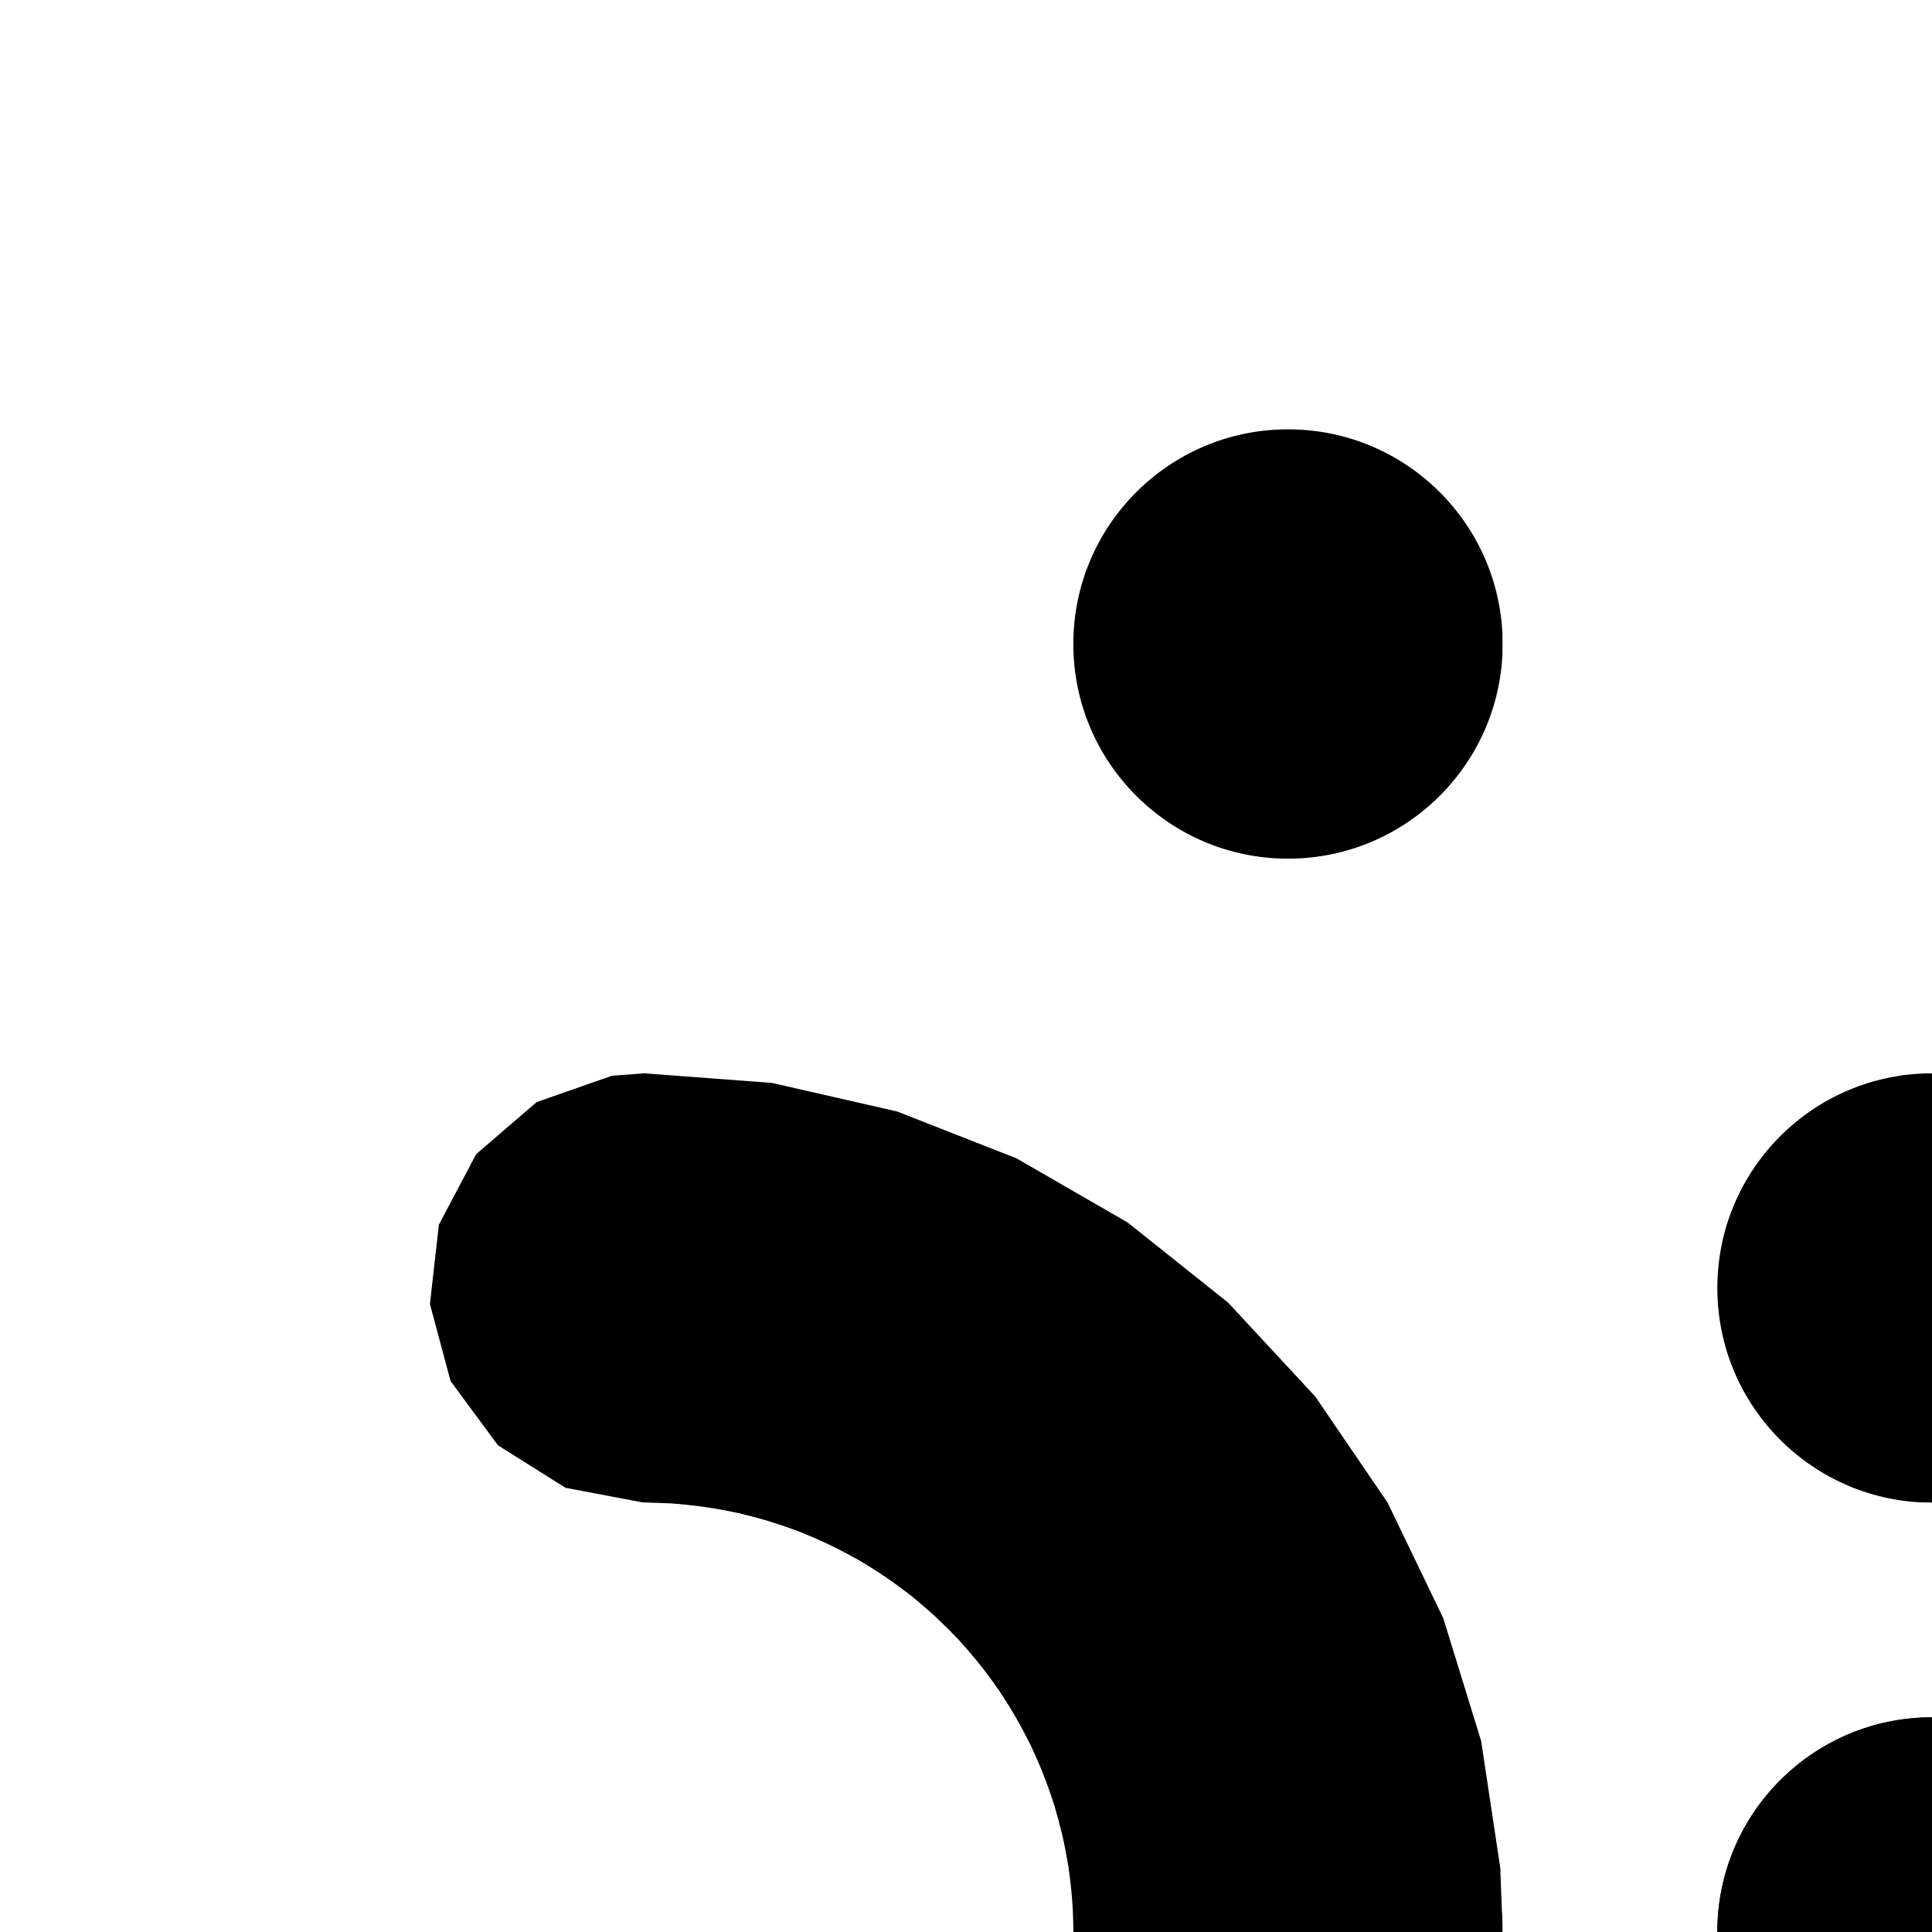 <?xml version="1.0"?>
<!DOCTYPE svg PUBLIC '-//W3C//DTD SVG 1.0//EN'
          'http://www.w3.org/TR/2001/REC-SVG-20010904/DTD/svg10.dtd'>
<svg xmlns:xlink="http://www.w3.org/1999/xlink" style="fill-opacity:1; color-rendering:auto; color-interpolation:auto; text-rendering:auto; stroke:black; stroke-linecap:square; stroke-miterlimit:10; shape-rendering:auto; stroke-opacity:1; fill:black; stroke-dasharray:none; font-weight:normal; stroke-width:1; font-family:'Dialog'; font-style:normal; stroke-linejoin:miter; font-size:12px; stroke-dashoffset:0; image-rendering:auto;" width="600" height="600" xmlns="http://www.w3.org/2000/svg"
><rect width="100%" height="100%" fill="#808080" stroke="none"/><!--Generated by the Batik Graphics2D SVG Generator--><defs id="genericDefs"
  /><g
  ><g style="fill:white; stroke-linecap:round; stroke:white;" transform="scale(2,2)"
    ><rect x="0" width="600" height="600" y="0" style="stroke:none;"
    /></g
    ><g style="fill:white; stroke-linecap:round; stroke:white;" transform="matrix(2,0,0,2,0,0) translate(200,200) rotate(180)"
    ><rect x="-100" width="200" height="200" y="-100" style="stroke:none;"
      /><circle r="66.666" style="stroke:none;" cx="-100" cy="-100"
      /><circle r="66.666" style="stroke:none;" cx="100" cy="100"
      /><circle r="66.666" style="stroke:none;" cx="-100" cy="100"
      /><circle r="66.666" style="stroke:none;" cx="100" cy="-100"
      /><circle r="33.333" style="fill:black; stroke:none;" cx="-100" cy="0"
      /><circle r="33.333" style="fill:black; stroke:none;" cx="0" cy="100"
      /><path d="M-0 66.667 L12.178 68.971 L22.672 75.565 L30.032 85.537 L33.24 97.509 L31.852 109.825 L26.061 120.783 L16.667 128.868 L4.968 132.961 L-0 133.333 L-19.872 131.844 L-39.301 127.41 L-57.851 120.129 L-75.109 110.165 L-90.69 97.74 L-104.244 83.132 L-115.47 66.667 L-124.117 48.712 L-129.99 29.669 L-132.96 9.964 L-133.333 -0 L-131.029 -12.178 L-124.435 -22.672 L-114.463 -30.032 L-102.491 -33.24 L-90.175 -31.852 L-79.217 -26.061 L-71.132 -16.667 L-67.039 -4.968 L-66.667 -0 L-65.922 9.936 L-63.705 19.65 L-60.065 28.926 L-55.083 37.555 L-48.87 45.345 L-41.566 52.122 L-33.333 57.735 L-24.356 62.058 L-14.835 64.995 L-4.982 66.48 Z" style="fill:black; stroke:none;" transform="translate(100,-100)"
    /></g
    ><g style="fill:white; stroke-linecap:round; stroke:white;" transform="matrix(2,0,0,2,0,0) translate(200,400) rotate(180)"
    ><rect x="-100" width="200" height="200" y="-100" style="stroke:none;"
      /><circle r="66.666" style="stroke:none;" cx="-100" cy="-100"
      /><circle r="66.666" style="stroke:none;" cx="100" cy="100"
      /><circle r="66.666" style="stroke:none;" cx="-100" cy="100"
      /><circle r="66.666" style="stroke:none;" cx="100" cy="-100"
      /><path d="M-100 33.333 L-103.484 33.151 L-106.93 32.605 L-110.301 31.702 L-113.558 30.451 L-116.667 28.867 L-119.593 26.967 L-122.304 24.771 L-124.772 22.304 L-126.967 19.593 L-128.868 16.667 L-130.452 13.558 L-131.702 10.301 L-132.605 6.93 L-133.151 3.484 L-133.333 0 L-133.151 -3.484 L-132.605 -6.93 L-131.702 -10.3 L-130.452 -13.558 L-128.868 -16.667 L-126.967 -19.593 L-124.772 -22.304 L-122.304 -24.771 L-119.593 -26.967 L-116.667 -28.867 L-113.558 -30.451 L-110.301 -31.702 L-106.93 -32.605 L-103.484 -33.151 L-100 -33.333 L100 -33.333 L103.484 -33.151 L106.93 -32.605 L110.301 -31.702 L113.558 -30.451 L116.667 -28.867 L119.593 -26.967 L122.304 -24.771 L124.772 -22.304 L126.967 -19.593 L128.868 -16.667 L130.452 -13.558 L131.702 -10.301 L132.605 -6.93 L133.151 -3.484 L133.333 0 L133.151 3.484 L132.605 6.93 L131.702 10.301 L130.452 13.558 L128.868 16.667 L126.967 19.593 L124.772 22.304 L122.304 24.771 L119.593 26.967 L116.667 28.867 L113.558 30.451 L110.301 31.702 L106.93 32.605 L103.484 33.151 L100 33.333 Z" style="fill:black; stroke:none;"
      /><circle r="33.333" style="fill:black; stroke:none;" cx="0" cy="-100"
      /><circle r="33.333" style="fill:black; stroke:none;" cx="0" cy="100"
    /></g
    ><g style="fill:white; stroke-linecap:round; stroke:white;" transform="matrix(2,0,0,2,0,0) translate(400,200) rotate(180)"
    ><rect x="-100" width="200" height="200" y="-100" style="stroke:none;"
      /><circle r="66.666" style="stroke:none;" cx="-100" cy="-100"
      /><circle r="66.666" style="stroke:none;" cx="100" cy="100"
      /><circle r="66.666" style="stroke:none;" cx="-100" cy="100"
      /><circle r="66.666" style="stroke:none;" cx="100" cy="-100"
      /><circle r="33.333" style="fill:black; stroke:none;" cx="-100" cy="0"
      /><circle r="33.333" style="fill:black; stroke:none;" cx="0" cy="100"
      /><path d="M-0 66.667 L12.178 68.971 L22.672 75.565 L30.032 85.537 L33.24 97.509 L31.852 109.825 L26.061 120.783 L16.667 128.868 L4.968 132.961 L-0 133.333 L-19.872 131.844 L-39.301 127.41 L-57.851 120.129 L-75.109 110.165 L-90.69 97.74 L-104.244 83.132 L-115.47 66.667 L-124.117 48.712 L-129.99 29.669 L-132.96 9.964 L-133.333 -0 L-131.029 -12.178 L-124.435 -22.672 L-114.463 -30.032 L-102.491 -33.24 L-90.175 -31.852 L-79.217 -26.061 L-71.132 -16.667 L-67.039 -4.968 L-66.667 -0 L-65.922 9.936 L-63.705 19.65 L-60.065 28.926 L-55.083 37.555 L-48.87 45.345 L-41.566 52.122 L-33.333 57.735 L-24.356 62.058 L-14.835 64.995 L-4.982 66.48 Z" style="fill:black; stroke:none;" transform="translate(100,-100)"
    /></g
    ><g style="stroke-linecap:round;" transform="matrix(2,0,0,2,0,0) translate(400,400) rotate(180) translate(-50,-50) rotate(90)"
    ><rect x="-50" width="100" height="100" y="-50" style="stroke:none;"
      /><circle r="33.333" style="stroke:none;" cx="-50" cy="-50"
      /><circle r="33.333" style="stroke:none;" cx="50" cy="50"
      /><circle r="33.333" style="stroke:none;" cx="-50" cy="50"
      /><circle r="33.333" style="stroke:none;" cx="50" cy="-50"
      /><circle r="16.667" style="fill:white; stroke:none;" cx="-50" cy="0"
      /><circle r="16.667" style="fill:white; stroke:none;" cx="0" cy="50"
      /><path d="M-0 33.333 L6.089 34.485 L11.336 37.782 L15.016 42.769 L16.62 48.755 L15.926 54.913 L13.03 60.392 L8.333 64.434 L2.484 66.481 L-0 66.667 L-9.936 65.922 L-19.65 63.705 L-28.926 60.065 L-37.555 55.083 L-45.345 48.87 L-52.122 41.566 L-57.735 33.333 L-62.058 24.356 L-64.995 14.835 L-66.48 4.982 L-66.667 -0 L-65.515 -6.089 L-62.218 -11.336 L-57.231 -15.016 L-51.245 -16.62 L-45.087 -15.926 L-39.608 -13.03 L-35.566 -8.333 L-33.52 -2.484 L-33.333 -0 L-32.961 4.968 L-31.852 9.825 L-30.032 14.463 L-27.541 18.777 L-24.435 22.672 L-20.783 26.061 L-16.667 28.867 L-12.178 31.029 L-7.417 32.498 L-2.491 33.24 Z" style="fill:white; stroke:none;" transform="translate(50,-50)"
    /></g
    ><g style="stroke-linecap:round;" transform="matrix(-2,-0,0,-2,800,800) translate(50,50) rotate(180)"
    ><rect x="-50" width="100" height="100" y="-50" style="stroke:none;"
      /><circle r="33.333" style="stroke:none;" cx="-50" cy="-50"
      /><circle r="33.333" style="stroke:none;" cx="50" cy="50"
      /><circle r="33.333" style="stroke:none;" cx="-50" cy="50"
      /><circle r="33.333" style="stroke:none;" cx="50" cy="-50"
      /><path d="M-50 16.667 L-51.742 16.575 L-53.465 16.302 L-55.15 15.851 L-56.779 15.226 L-58.333 14.434 L-59.796 13.484 L-61.152 12.386 L-62.386 11.152 L-63.484 9.796 L-64.434 8.333 L-65.226 6.779 L-65.851 5.15 L-66.302 3.465 L-66.575 1.742 L-66.667 0 L-66.575 -1.742 L-66.302 -3.465 L-65.851 -5.15 L-65.226 -6.779 L-64.434 -8.333 L-63.484 -9.796 L-62.386 -11.152 L-61.152 -12.386 L-59.796 -13.484 L-58.333 -14.434 L-56.779 -15.226 L-55.15 -15.851 L-53.465 -16.302 L-51.742 -16.575 L-50 -16.667 L50 -16.667 L51.742 -16.575 L53.465 -16.302 L55.15 -15.851 L56.779 -15.226 L58.333 -14.434 L59.796 -13.484 L61.152 -12.386 L62.386 -11.152 L63.484 -9.796 L64.434 -8.333 L65.226 -6.779 L65.851 -5.15 L66.302 -3.465 L66.575 -1.742 L66.667 0 L66.575 1.742 L66.302 3.465 L65.851 5.15 L65.226 6.779 L64.434 8.333 L63.484 9.796 L62.386 11.152 L61.152 12.386 L59.796 13.484 L58.333 14.434 L56.779 15.226 L55.15 15.851 L53.465 16.302 L51.742 16.575 L50 16.667 Z" style="fill:white; stroke:none;"
      /><circle r="16.667" style="fill:white; stroke:none;" cx="0" cy="-50"
      /><circle r="16.667" style="fill:white; stroke:none;" cx="0" cy="50"
    /></g
    ><g style="stroke-linecap:round;" transform="matrix(-2,-0,0,-2,800,800) translate(-50,50) rotate(180)"
    ><rect x="-50" width="100" height="100" y="-50" style="stroke:none;"
      /><path d="M33.333 0 L34.485 -6.089 L37.782 -11.336 L42.769 -15.016 L48.755 -16.62 L54.913 -15.926 L60.392 -13.03 L64.434 -8.333 L66.481 -2.484 L66.667 0 L65.922 9.936 L63.705 19.65 L60.065 28.926 L55.083 37.555 L48.87 45.345 L41.566 52.122 L33.333 57.735 L24.356 62.058 L14.835 64.995 L4.982 66.48 L-0 66.667 L-6.089 65.515 L-11.336 62.218 L-15.016 57.231 L-16.62 51.245 L-15.926 45.087 L-13.03 39.608 L-8.333 35.566 L-2.484 33.52 L-0 33.333 L4.968 32.961 L9.825 31.852 L14.463 30.032 L18.777 27.541 L22.672 24.435 L26.061 20.783 L28.867 16.667 L31.029 12.178 L32.498 7.417 L33.24 2.491 Z" style="fill:white; stroke:none;" transform="translate(-50,-50)"
    /></g
    ><g style="fill:white; stroke-linecap:round; stroke:white;" transform="matrix(2,0,-0,2,900,700) translate(50,50)"
    ><path style="stroke:none;" d="M-33.333 -0 L-34.485 6.089 L-37.782 11.336 L-42.769 15.016 L-48.755 16.62 L-54.913 15.926 L-60.392 13.03 L-64.434 8.333 L-66.481 2.484 L-66.667 -0 L-65.922 -9.936 L-63.705 -19.65 L-60.065 -28.926 L-55.083 -37.555 L-48.87 -45.345 L-41.566 -52.122 L-33.333 -57.735 L-24.356 -62.058 L-14.835 -64.995 L-4.982 -66.48 L0 -66.667 L6.089 -65.515 L11.336 -62.218 L15.016 -57.231 L16.62 -51.245 L15.926 -45.087 L13.03 -39.608 L8.333 -35.566 L2.484 -33.52 L0 -33.333 L-4.968 -32.961 L-9.825 -31.852 L-14.463 -30.032 L-18.777 -27.541 L-22.672 -24.435 L-26.061 -20.783 L-28.867 -16.667 L-31.029 -12.178 L-32.498 -7.417 L-33.24 -2.491 Z"
    /></g
    ><g style="stroke-linecap:round;" transform="matrix(2,0,-0,2,900,700)"
    ><circle r="33.333" style="stroke:none;" cx="-50" cy="-50"
      /><circle r="33.333" style="stroke:none;" cx="50" cy="50"
      /><circle r="33.333" style="stroke:none;" cx="-50" cy="50"
      /><circle r="33.333" style="stroke:none;" cx="50" cy="-50"
    /></g
    ><g style="stroke-linecap:round;" transform="matrix(-2,-0,0,-2,800,800) translate(50,-50) rotate(90)"
    ><rect x="-50" width="100" height="100" y="-50" style="stroke:none;"
      /><circle r="33.333" style="stroke:none;" cx="-50" cy="-50"
      /><circle r="33.333" style="stroke:none;" cx="50" cy="50"
      /><circle r="33.333" style="stroke:none;" cx="-50" cy="50"
      /><circle r="33.333" style="stroke:none;" cx="50" cy="-50"
      /><path d="M-50 16.667 L-51.742 16.575 L-53.465 16.302 L-55.15 15.851 L-56.779 15.226 L-58.333 14.434 L-59.796 13.484 L-61.152 12.386 L-62.386 11.152 L-63.484 9.796 L-64.434 8.333 L-65.226 6.779 L-65.851 5.15 L-66.302 3.465 L-66.575 1.742 L-66.667 0 L-66.575 -1.742 L-66.302 -3.465 L-65.851 -5.15 L-65.226 -6.779 L-64.434 -8.333 L-63.484 -9.796 L-62.386 -11.152 L-61.152 -12.386 L-59.796 -13.484 L-58.333 -14.434 L-56.779 -15.226 L-55.15 -15.851 L-53.465 -16.302 L-51.742 -16.575 L-50 -16.667 L50 -16.667 L51.742 -16.575 L53.465 -16.302 L55.15 -15.851 L56.779 -15.226 L58.333 -14.434 L59.796 -13.484 L61.152 -12.386 L62.386 -11.152 L63.484 -9.796 L64.434 -8.333 L65.226 -6.779 L65.851 -5.15 L66.302 -3.465 L66.575 -1.742 L66.667 0 L66.575 1.742 L66.302 3.465 L65.851 5.15 L65.226 6.779 L64.434 8.333 L63.484 9.796 L62.386 11.152 L61.152 12.386 L59.796 13.484 L58.333 14.434 L56.779 15.226 L55.15 15.851 L53.465 16.302 L51.742 16.575 L50 16.667 Z" style="fill:white; stroke:none;"
      /><circle r="16.667" style="fill:white; stroke:none;" cx="0" cy="-50"
      /><circle r="16.667" style="fill:white; stroke:none;" cx="0" cy="50"
    /></g
    ><g style="stroke-linecap:round;" transform="matrix(2,0,0,2,0,0) translate(400,400) rotate(180) translate(-50,-50) rotate(90)"
    ><rect x="-50" width="100" height="100" y="-50" style="stroke:none;"
      /><circle r="33.333" style="stroke:none;" cx="-50" cy="-50"
      /><circle r="33.333" style="stroke:none;" cx="50" cy="50"
      /><circle r="33.333" style="stroke:none;" cx="-50" cy="50"
      /><circle r="33.333" style="stroke:none;" cx="50" cy="-50"
      /><circle r="16.667" style="fill:white; stroke:none;" cx="-50" cy="0"
      /><circle r="16.667" style="fill:white; stroke:none;" cx="0" cy="50"
      /><path d="M-0 33.333 L6.089 34.485 L11.336 37.782 L15.016 42.769 L16.62 48.755 L15.926 54.913 L13.03 60.392 L8.333 64.434 L2.484 66.481 L-0 66.667 L-9.936 65.922 L-19.65 63.705 L-28.926 60.065 L-37.555 55.083 L-45.345 48.87 L-52.122 41.566 L-57.735 33.333 L-62.058 24.356 L-64.995 14.835 L-66.48 4.982 L-66.667 -0 L-65.515 -6.089 L-62.218 -11.336 L-57.231 -15.016 L-51.245 -16.62 L-45.087 -15.926 L-39.608 -13.03 L-35.566 -8.333 L-33.52 -2.484 L-33.333 -0 L-32.961 4.968 L-31.852 9.825 L-30.032 14.463 L-27.541 18.777 L-24.435 22.672 L-20.783 26.061 L-16.667 28.867 L-12.178 31.029 L-7.417 32.498 L-2.491 33.24 Z" style="fill:white; stroke:none;" transform="translate(50,-50)"
    /></g
    ><g style="stroke-linecap:round;" transform="matrix(-2,-0,0,-2,800,800) translate(50,50) rotate(180)"
    ><rect x="-50" width="100" height="100" y="-50" style="stroke:none;"
      /><circle r="33.333" style="stroke:none;" cx="-50" cy="-50"
      /><circle r="33.333" style="stroke:none;" cx="50" cy="50"
      /><circle r="33.333" style="stroke:none;" cx="-50" cy="50"
      /><circle r="33.333" style="stroke:none;" cx="50" cy="-50"
      /><path d="M-50 16.667 L-51.742 16.575 L-53.465 16.302 L-55.15 15.851 L-56.779 15.226 L-58.333 14.434 L-59.796 13.484 L-61.152 12.386 L-62.386 11.152 L-63.484 9.796 L-64.434 8.333 L-65.226 6.779 L-65.851 5.15 L-66.302 3.465 L-66.575 1.742 L-66.667 0 L-66.575 -1.742 L-66.302 -3.465 L-65.851 -5.15 L-65.226 -6.779 L-64.434 -8.333 L-63.484 -9.796 L-62.386 -11.152 L-61.152 -12.386 L-59.796 -13.484 L-58.333 -14.434 L-56.779 -15.226 L-55.15 -15.851 L-53.465 -16.302 L-51.742 -16.575 L-50 -16.667 L50 -16.667 L51.742 -16.575 L53.465 -16.302 L55.15 -15.851 L56.779 -15.226 L58.333 -14.434 L59.796 -13.484 L61.152 -12.386 L62.386 -11.152 L63.484 -9.796 L64.434 -8.333 L65.226 -6.779 L65.851 -5.15 L66.302 -3.465 L66.575 -1.742 L66.667 0 L66.575 1.742 L66.302 3.465 L65.851 5.15 L65.226 6.779 L64.434 8.333 L63.484 9.796 L62.386 11.152 L61.152 12.386 L59.796 13.484 L58.333 14.434 L56.779 15.226 L55.15 15.851 L53.465 16.302 L51.742 16.575 L50 16.667 Z" style="fill:white; stroke:none;"
      /><circle r="16.667" style="fill:white; stroke:none;" cx="0" cy="-50"
      /><circle r="16.667" style="fill:white; stroke:none;" cx="0" cy="50"
    /></g
    ><g style="stroke-linecap:round;" transform="matrix(-2,-0,0,-2,800,800) translate(-50,50) rotate(180)"
    ><rect x="-50" width="100" height="100" y="-50" style="stroke:none;"
      /><path d="M33.333 0 L34.485 -6.089 L37.782 -11.336 L42.769 -15.016 L48.755 -16.62 L54.913 -15.926 L60.392 -13.03 L64.434 -8.333 L66.481 -2.484 L66.667 0 L65.922 9.936 L63.705 19.65 L60.065 28.926 L55.083 37.555 L48.87 45.345 L41.566 52.122 L33.333 57.735 L24.356 62.058 L14.835 64.995 L4.982 66.48 L-0 66.667 L-6.089 65.515 L-11.336 62.218 L-15.016 57.231 L-16.62 51.245 L-15.926 45.087 L-13.03 39.608 L-8.333 35.566 L-2.484 33.52 L-0 33.333 L4.968 32.961 L9.825 31.852 L14.463 30.032 L18.777 27.541 L22.672 24.435 L26.061 20.783 L28.867 16.667 L31.029 12.178 L32.498 7.417 L33.24 2.491 Z" style="fill:white; stroke:none;" transform="translate(-50,-50)"
    /></g
    ><g style="fill:white; stroke-linecap:round; stroke:white;" transform="matrix(2,0,-0,2,900,700) translate(50,50)"
    ><path style="stroke:none;" d="M-33.333 -0 L-34.485 6.089 L-37.782 11.336 L-42.769 15.016 L-48.755 16.62 L-54.913 15.926 L-60.392 13.03 L-64.434 8.333 L-66.481 2.484 L-66.667 -0 L-65.922 -9.936 L-63.705 -19.65 L-60.065 -28.926 L-55.083 -37.555 L-48.87 -45.345 L-41.566 -52.122 L-33.333 -57.735 L-24.356 -62.058 L-14.835 -64.995 L-4.982 -66.48 L0 -66.667 L6.089 -65.515 L11.336 -62.218 L15.016 -57.231 L16.62 -51.245 L15.926 -45.087 L13.03 -39.608 L8.333 -35.566 L2.484 -33.52 L0 -33.333 L-4.968 -32.961 L-9.825 -31.852 L-14.463 -30.032 L-18.777 -27.541 L-22.672 -24.435 L-26.061 -20.783 L-28.867 -16.667 L-31.029 -12.178 L-32.498 -7.417 L-33.24 -2.491 Z"
    /></g
    ><g style="stroke-linecap:round;" transform="matrix(2,0,-0,2,900,700)"
    ><circle r="33.333" style="stroke:none;" cx="-50" cy="-50"
      /><circle r="33.333" style="stroke:none;" cx="50" cy="50"
      /><circle r="33.333" style="stroke:none;" cx="-50" cy="50"
      /><circle r="33.333" style="stroke:none;" cx="50" cy="-50"
    /></g
    ><g style="stroke-linecap:round;" transform="matrix(-2,-0,0,-2,800,800) translate(50,-50) rotate(90)"
    ><rect x="-50" width="100" height="100" y="-50" style="stroke:none;"
      /><circle r="33.333" style="stroke:none;" cx="-50" cy="-50"
      /><circle r="33.333" style="stroke:none;" cx="50" cy="50"
      /><circle r="33.333" style="stroke:none;" cx="-50" cy="50"
      /><circle r="33.333" style="stroke:none;" cx="50" cy="-50"
      /><path d="M-50 16.667 L-51.742 16.575 L-53.465 16.302 L-55.15 15.851 L-56.779 15.226 L-58.333 14.434 L-59.796 13.484 L-61.152 12.386 L-62.386 11.152 L-63.484 9.796 L-64.434 8.333 L-65.226 6.779 L-65.851 5.15 L-66.302 3.465 L-66.575 1.742 L-66.667 0 L-66.575 -1.742 L-66.302 -3.465 L-65.851 -5.15 L-65.226 -6.779 L-64.434 -8.333 L-63.484 -9.796 L-62.386 -11.152 L-61.152 -12.386 L-59.796 -13.484 L-58.333 -14.434 L-56.779 -15.226 L-55.15 -15.851 L-53.465 -16.302 L-51.742 -16.575 L-50 -16.667 L50 -16.667 L51.742 -16.575 L53.465 -16.302 L55.15 -15.851 L56.779 -15.226 L58.333 -14.434 L59.796 -13.484 L61.152 -12.386 L62.386 -11.152 L63.484 -9.796 L64.434 -8.333 L65.226 -6.779 L65.851 -5.15 L66.302 -3.465 L66.575 -1.742 L66.667 0 L66.575 1.742 L66.302 3.465 L65.851 5.15 L65.226 6.779 L64.434 8.333 L63.484 9.796 L62.386 11.152 L61.152 12.386 L59.796 13.484 L58.333 14.434 L56.779 15.226 L55.15 15.851 L53.465 16.302 L51.742 16.575 L50 16.667 Z" style="fill:white; stroke:none;"
      /><circle r="16.667" style="fill:white; stroke:none;" cx="0" cy="-50"
      /><circle r="16.667" style="fill:white; stroke:none;" cx="0" cy="50"
    /></g
  ></g
></svg
>
